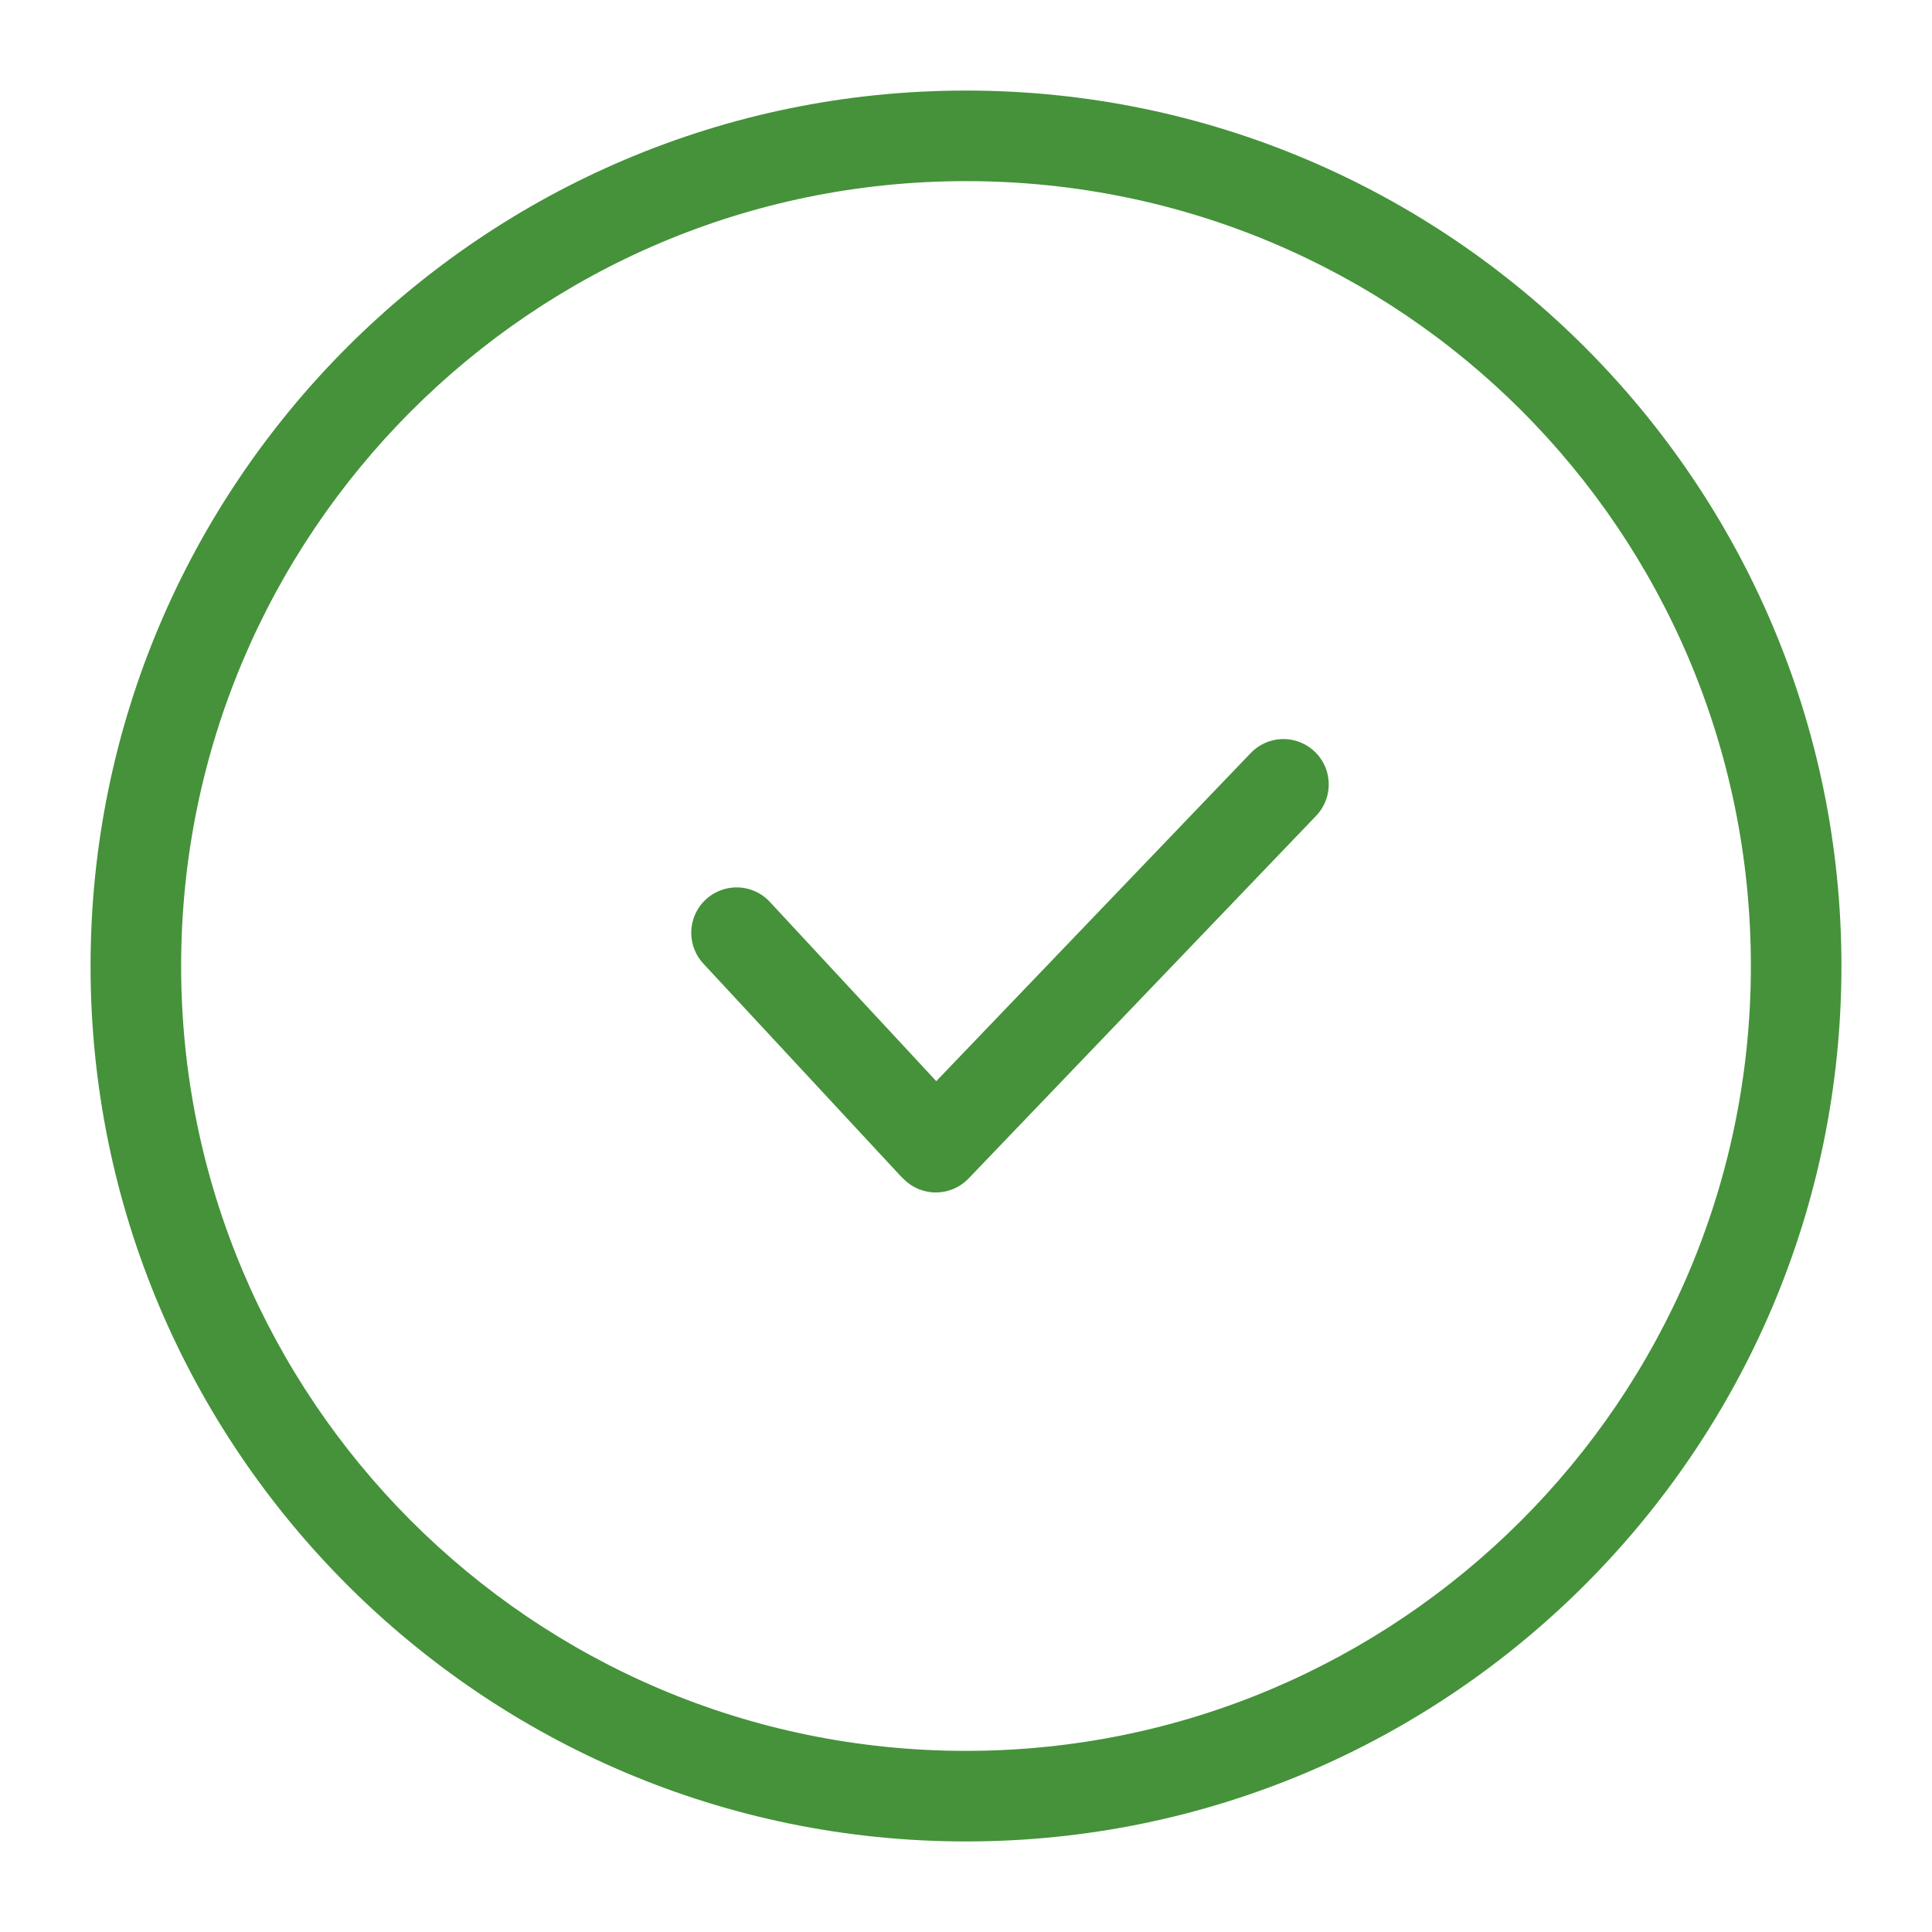 <svg xmlns="http://www.w3.org/2000/svg" xmlns:xlink="http://www.w3.org/1999/xlink" viewBox="0,0,256,256" width="64px" height="64px"><g fill="#45923a" fill-rule="nonzero" stroke="none" stroke-width="1" stroke-linecap="butt" stroke-linejoin="miter" stroke-miterlimit="10" stroke-dasharray="" stroke-dashoffset="0" font-family="none" font-weight="none" font-size="none" text-anchor="none" style="mix-blend-mode: normal"><g transform="scale(4,4)"><path d="M32,3c-16,0 -29,13 -29,29c0,16 13,29 29,29c16,0 29,-13 29,-29c0,-16 -13,-29 -29,-29zM32,6c14.4,0 26,11.6 26,26c0,14.4 -11.7,26 -26,26c-14.4,0 -26,-11.7 -26,-26c0,-14.3 11.6,-26 26,-26zM42.438,24.484c-0.389,0.02 -0.756,0.191 -1.021,0.477l-10.402,10.854l-5.512,-5.938c-0.365,-0.394 -0.913,-0.563 -1.436,-0.443c-0.524,0.12 -0.944,0.509 -1.102,1.023c-0.158,0.513 -0.03,1.072 0.335,1.465l6.5,7c0.013,0.014 0.026,0.028 0.039,0.041l0.1,0.1c0.286,0.285 0.674,0.444 1.078,0.439c0.404,-0.004 0.789,-0.171 1.068,-0.463l11.5,-12c0.434,-0.441 0.553,-1.104 0.3,-1.669c-0.254,-0.565 -0.828,-0.917 -1.446,-0.886z"></path></g></g></svg>
